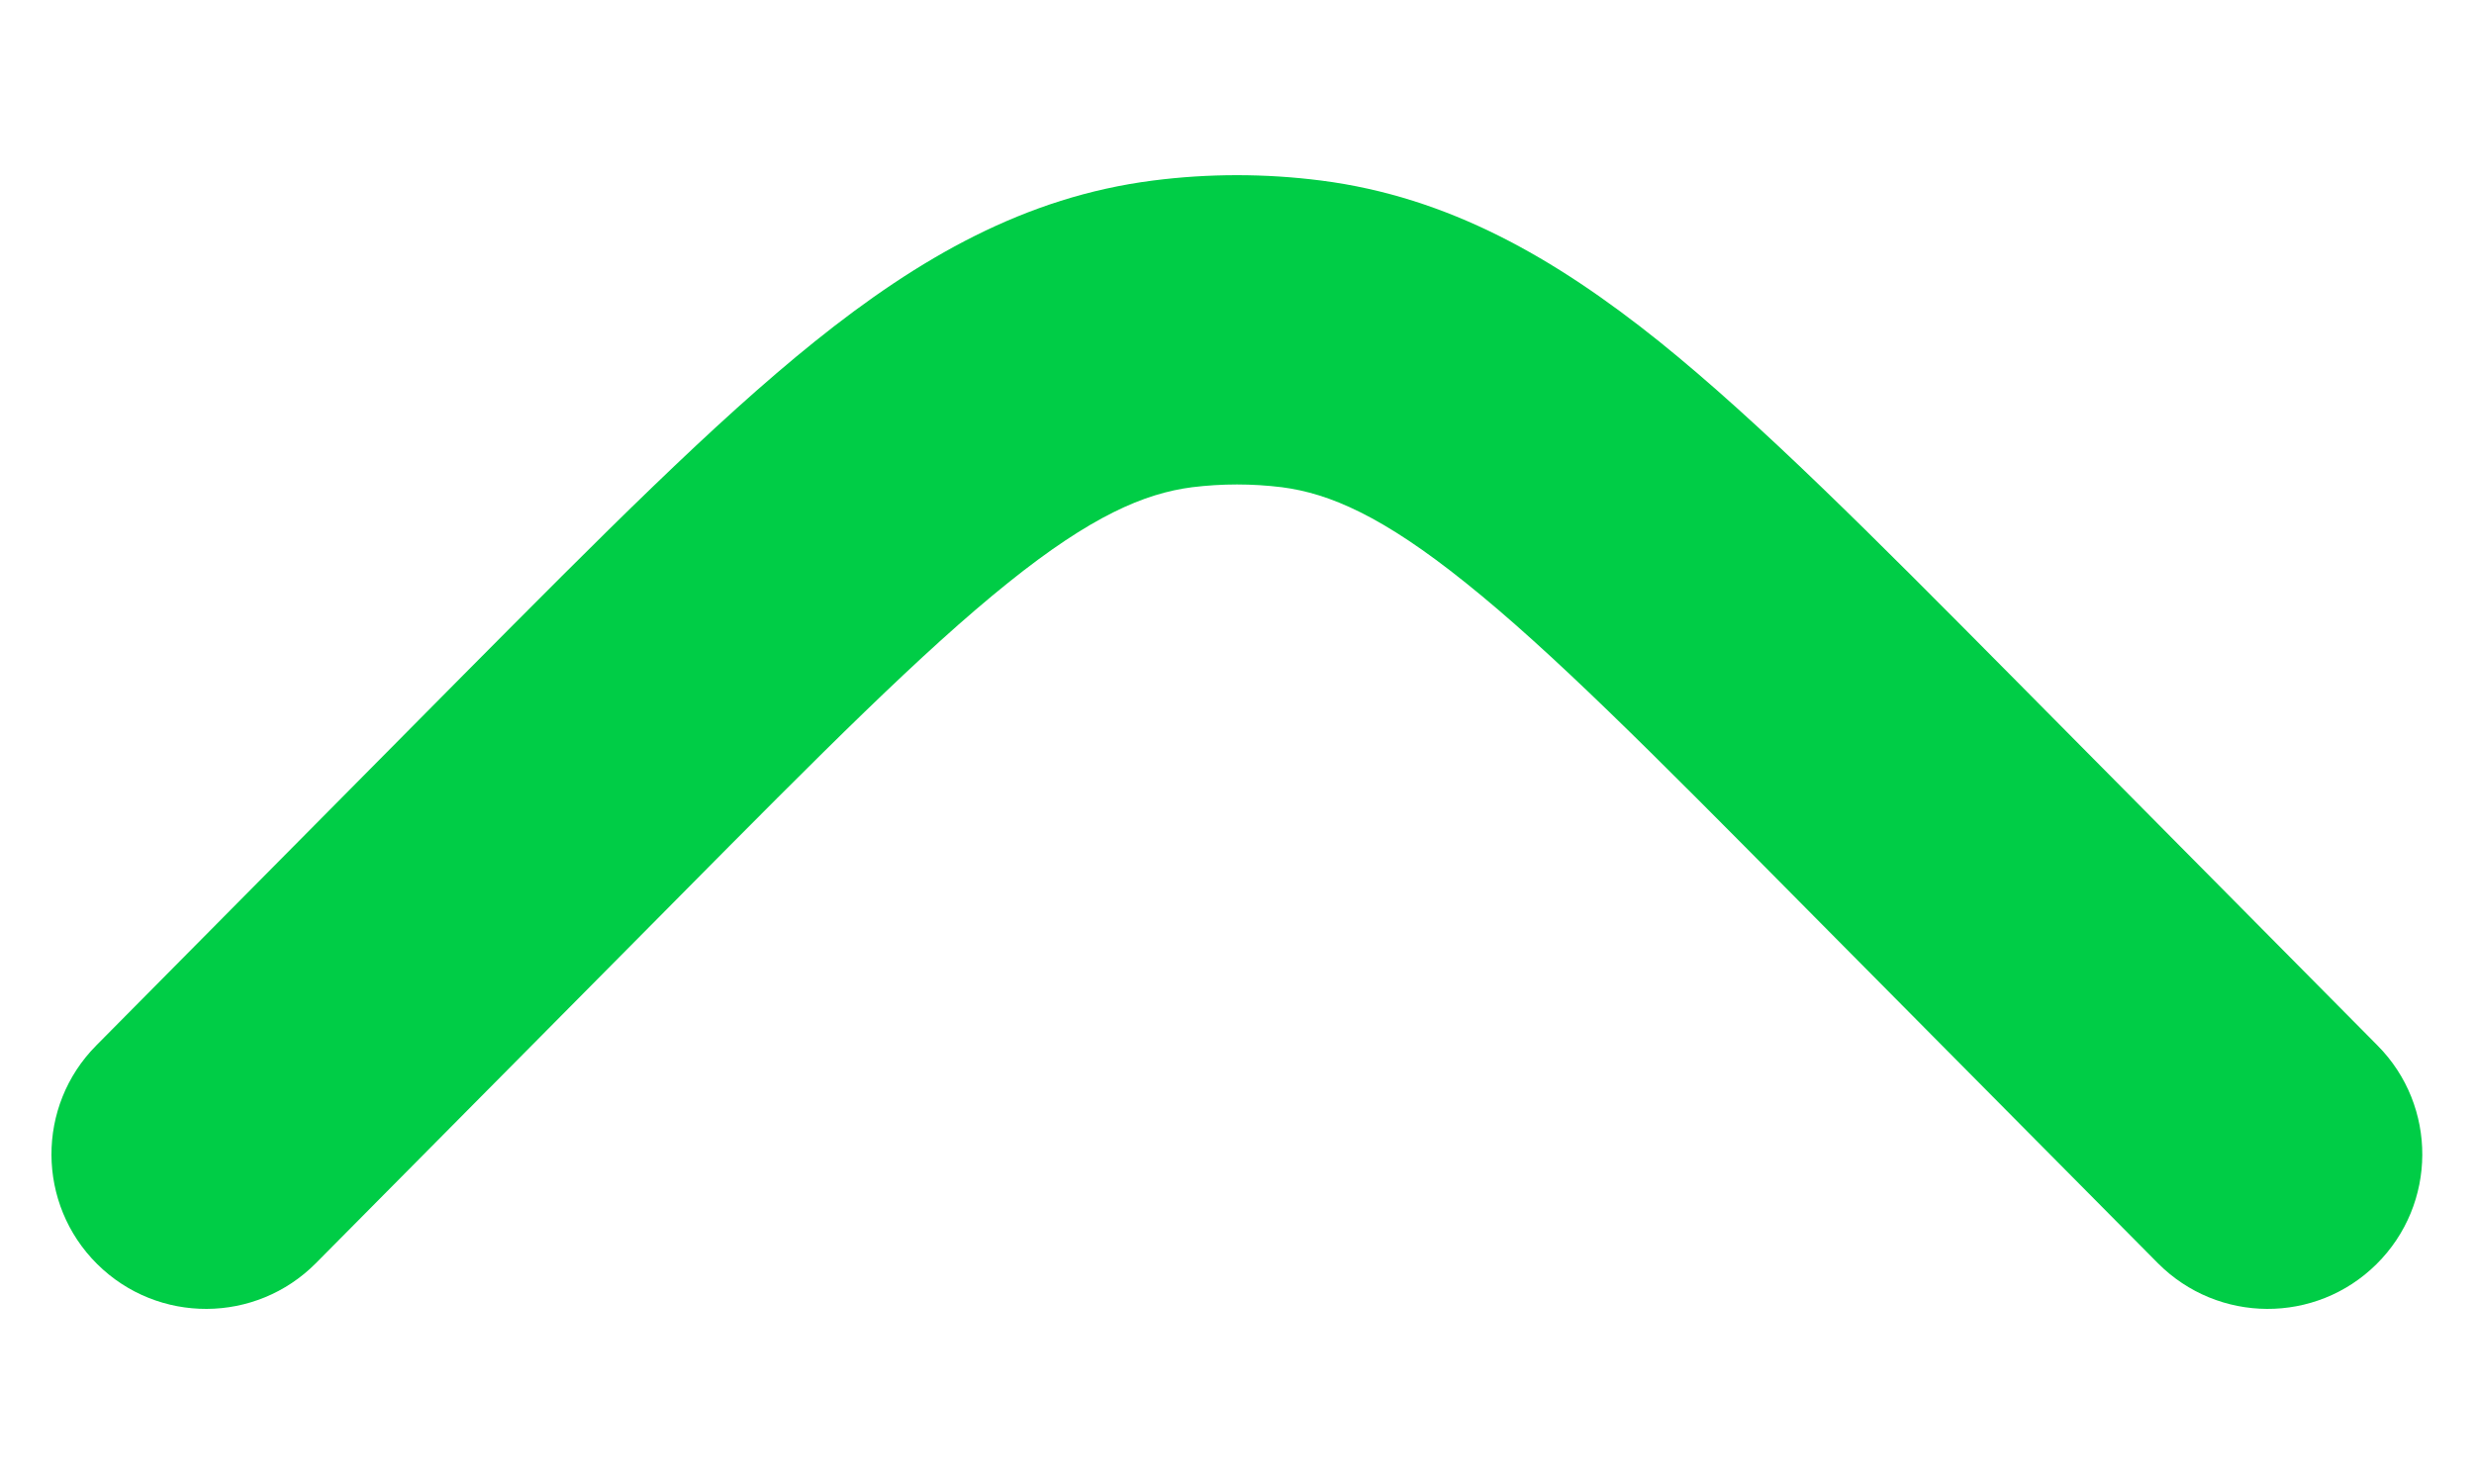 <svg width="10" height="6" viewBox="0 0 10 6" fill="none" xmlns="http://www.w3.org/2000/svg">
<path d="M4.818 1.97C4.939 1.955 5.061 1.955 5.182 1.97C5.374 1.995 5.589 2.087 5.924 2.356C6.269 2.632 6.675 3.041 7.266 3.638L8.722 5.107C8.965 5.352 9.361 5.354 9.606 5.111C9.851 4.868 9.853 4.472 9.61 4.227L8.128 2.731C7.57 2.168 7.113 1.708 6.707 1.381C6.284 1.042 5.855 0.796 5.34 0.73C5.114 0.701 4.885 0.701 4.66 0.73C4.144 0.796 3.715 1.042 3.293 1.381C2.886 1.708 2.43 2.168 1.871 2.731L0.389 4.227C0.146 4.472 0.148 4.868 0.393 5.111C0.638 5.354 1.034 5.352 1.277 5.107L2.733 3.638C3.324 3.041 3.731 2.632 4.075 2.356C4.41 2.087 4.625 1.995 4.818 1.97Z" fill="#00CD46"/>
</svg>

